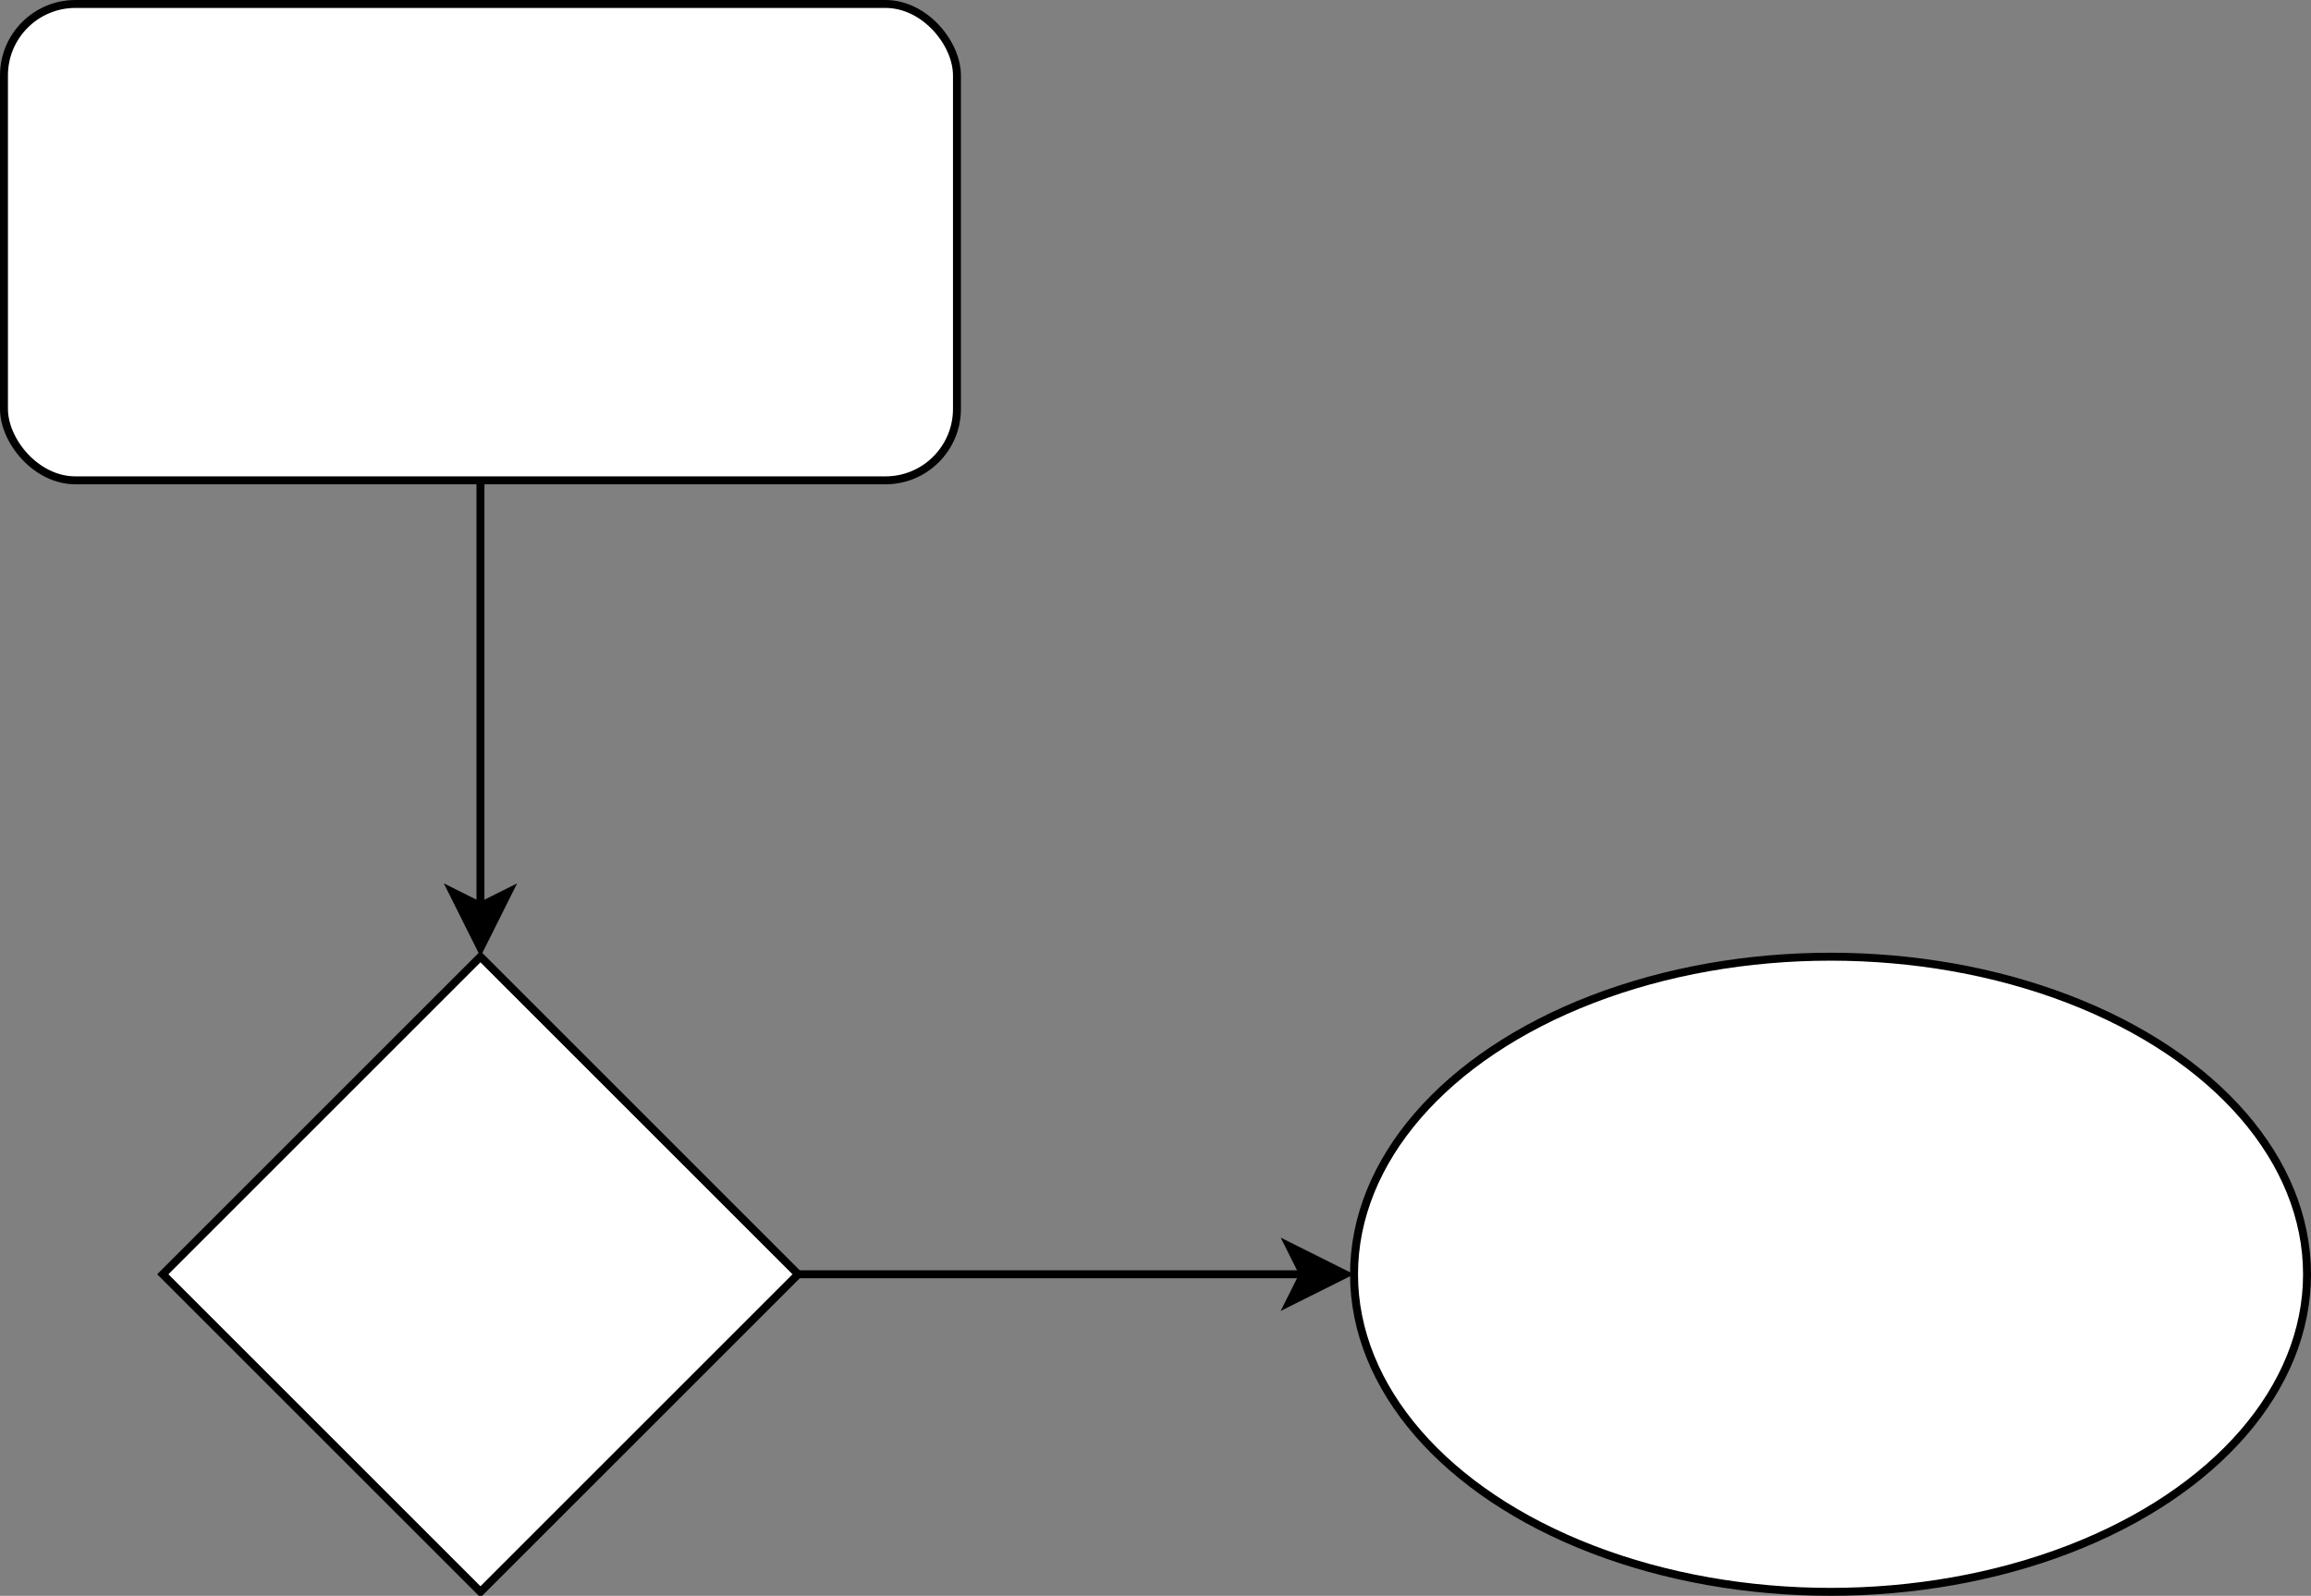 <!DOCTYPE svg PUBLIC "-//W3C//DTD SVG 1.1//EN" "http://www.w3.org/Graphics/SVG/1.1/DTD/svg11.dtd">
<svg xmlns="http://www.w3.org/2000/svg" xmlns:xlink="http://www.w3.org/1999/xlink" version="1.1" width="291px" height="201px" viewBox="-0.5 -0.5 291 201" content="&lt;mxfile userAgent=&quot;Mozilla/5.0 (Macintosh; Intel Mac OS X 10_15_7) AppleWebKit/537.36 (KHTML, like Gecko) Chrome/96.0.466.55 Safari/537.36&quot; version=&quot;8.5.3&quot; editor=&quot;www.draw.io&quot;&gt;&lt;diagram&gt;zVZNb9swDP01vg7+qNPk2jTtDiswIIe1RzVmLRWyaShybO/XV46pKIrzUWxt0YthPpEU+fgIO0jmRXuvWMUfMAMZxGHWBsltEMfpLDTPHugImBCQK5ENUOSApfgLBFq3WmSw9hw1otSi8sEVliWstIcxpbDx3V5Q+rdWLIcRsFwxOUb/iEzzAZ2mocN/gsi5vTkK6aRg1pmANWcZNntQsgiSuULUw1vRzkH23Flehri7E6e7whSU+j0BV0PAhsmaeqO6dGebhcz0TiYqzTHHksmFQ28U1mUGfcbQWM7nF2JlwMiAr6B1R4NktUYDcV1IOjXFqu6xj/+RWvOJ0m2N29azOrKGWvsCT7ZP0BprtSIvalEzlQN5pTvqjWQBCzC3GBcFkmmx8bMzEk++89uF/kZh7o1D0nmc0JS7A9umGEqgKDcl87JXhoO2szs+x/jyHN2UesobLjQsK7YlpTFb6k+E0oHS0J7ndsyaDbj2u7dL37iNiewa8L1tmYSnefYYOkPH7JvJ2hO10/iHyjodyzoKj0/oP3WdpAe6Tj9N1+k7dM2xeK7XX6Pp2UHn0VjU0yOann6Apu1VZ0UtpfkGwpdwkVxd5uLogv8DGcZ038RBRu7HIlm8AQ==&lt;/diagram&gt;&lt;/mxfile&gt;"><rect x="-0.5" y="-0.5" width="291" height="201" fill="#808080" stroke="none"/><defs/><g><path d="M 60 60 L 60 113.63" fill="none" stroke="#000000" stroke-miterlimit="10" pointer-events="none"/><path d="M 60 118.88 L 56.5 111.88 L 60 113.63 L 63.5 111.88 Z" fill="#000000" stroke="#000000" stroke-miterlimit="10" pointer-events="none"/><rect x="0" y="0" width="120" height="60" rx="9" ry="9" fill="#ffffff" stroke="#000000" pointer-events="none"/><path d="M 100 160 L 163.63 160" fill="none" stroke="#000000" stroke-miterlimit="10" pointer-events="none"/><path d="M 168.88 160 L 161.88 163.5 L 163.63 160 L 161.88 156.5 Z" fill="#000000" stroke="#000000" stroke-miterlimit="10" pointer-events="none"/><path d="M 60 120 L 100 160 L 60 200 L 20 160 Z" fill="#ffffff" stroke="#000000" stroke-miterlimit="10" pointer-events="none"/><ellipse cx="230" cy="160" rx="60" ry="40" fill="#ffffff" stroke="#000000" pointer-events="none"/></g></svg>